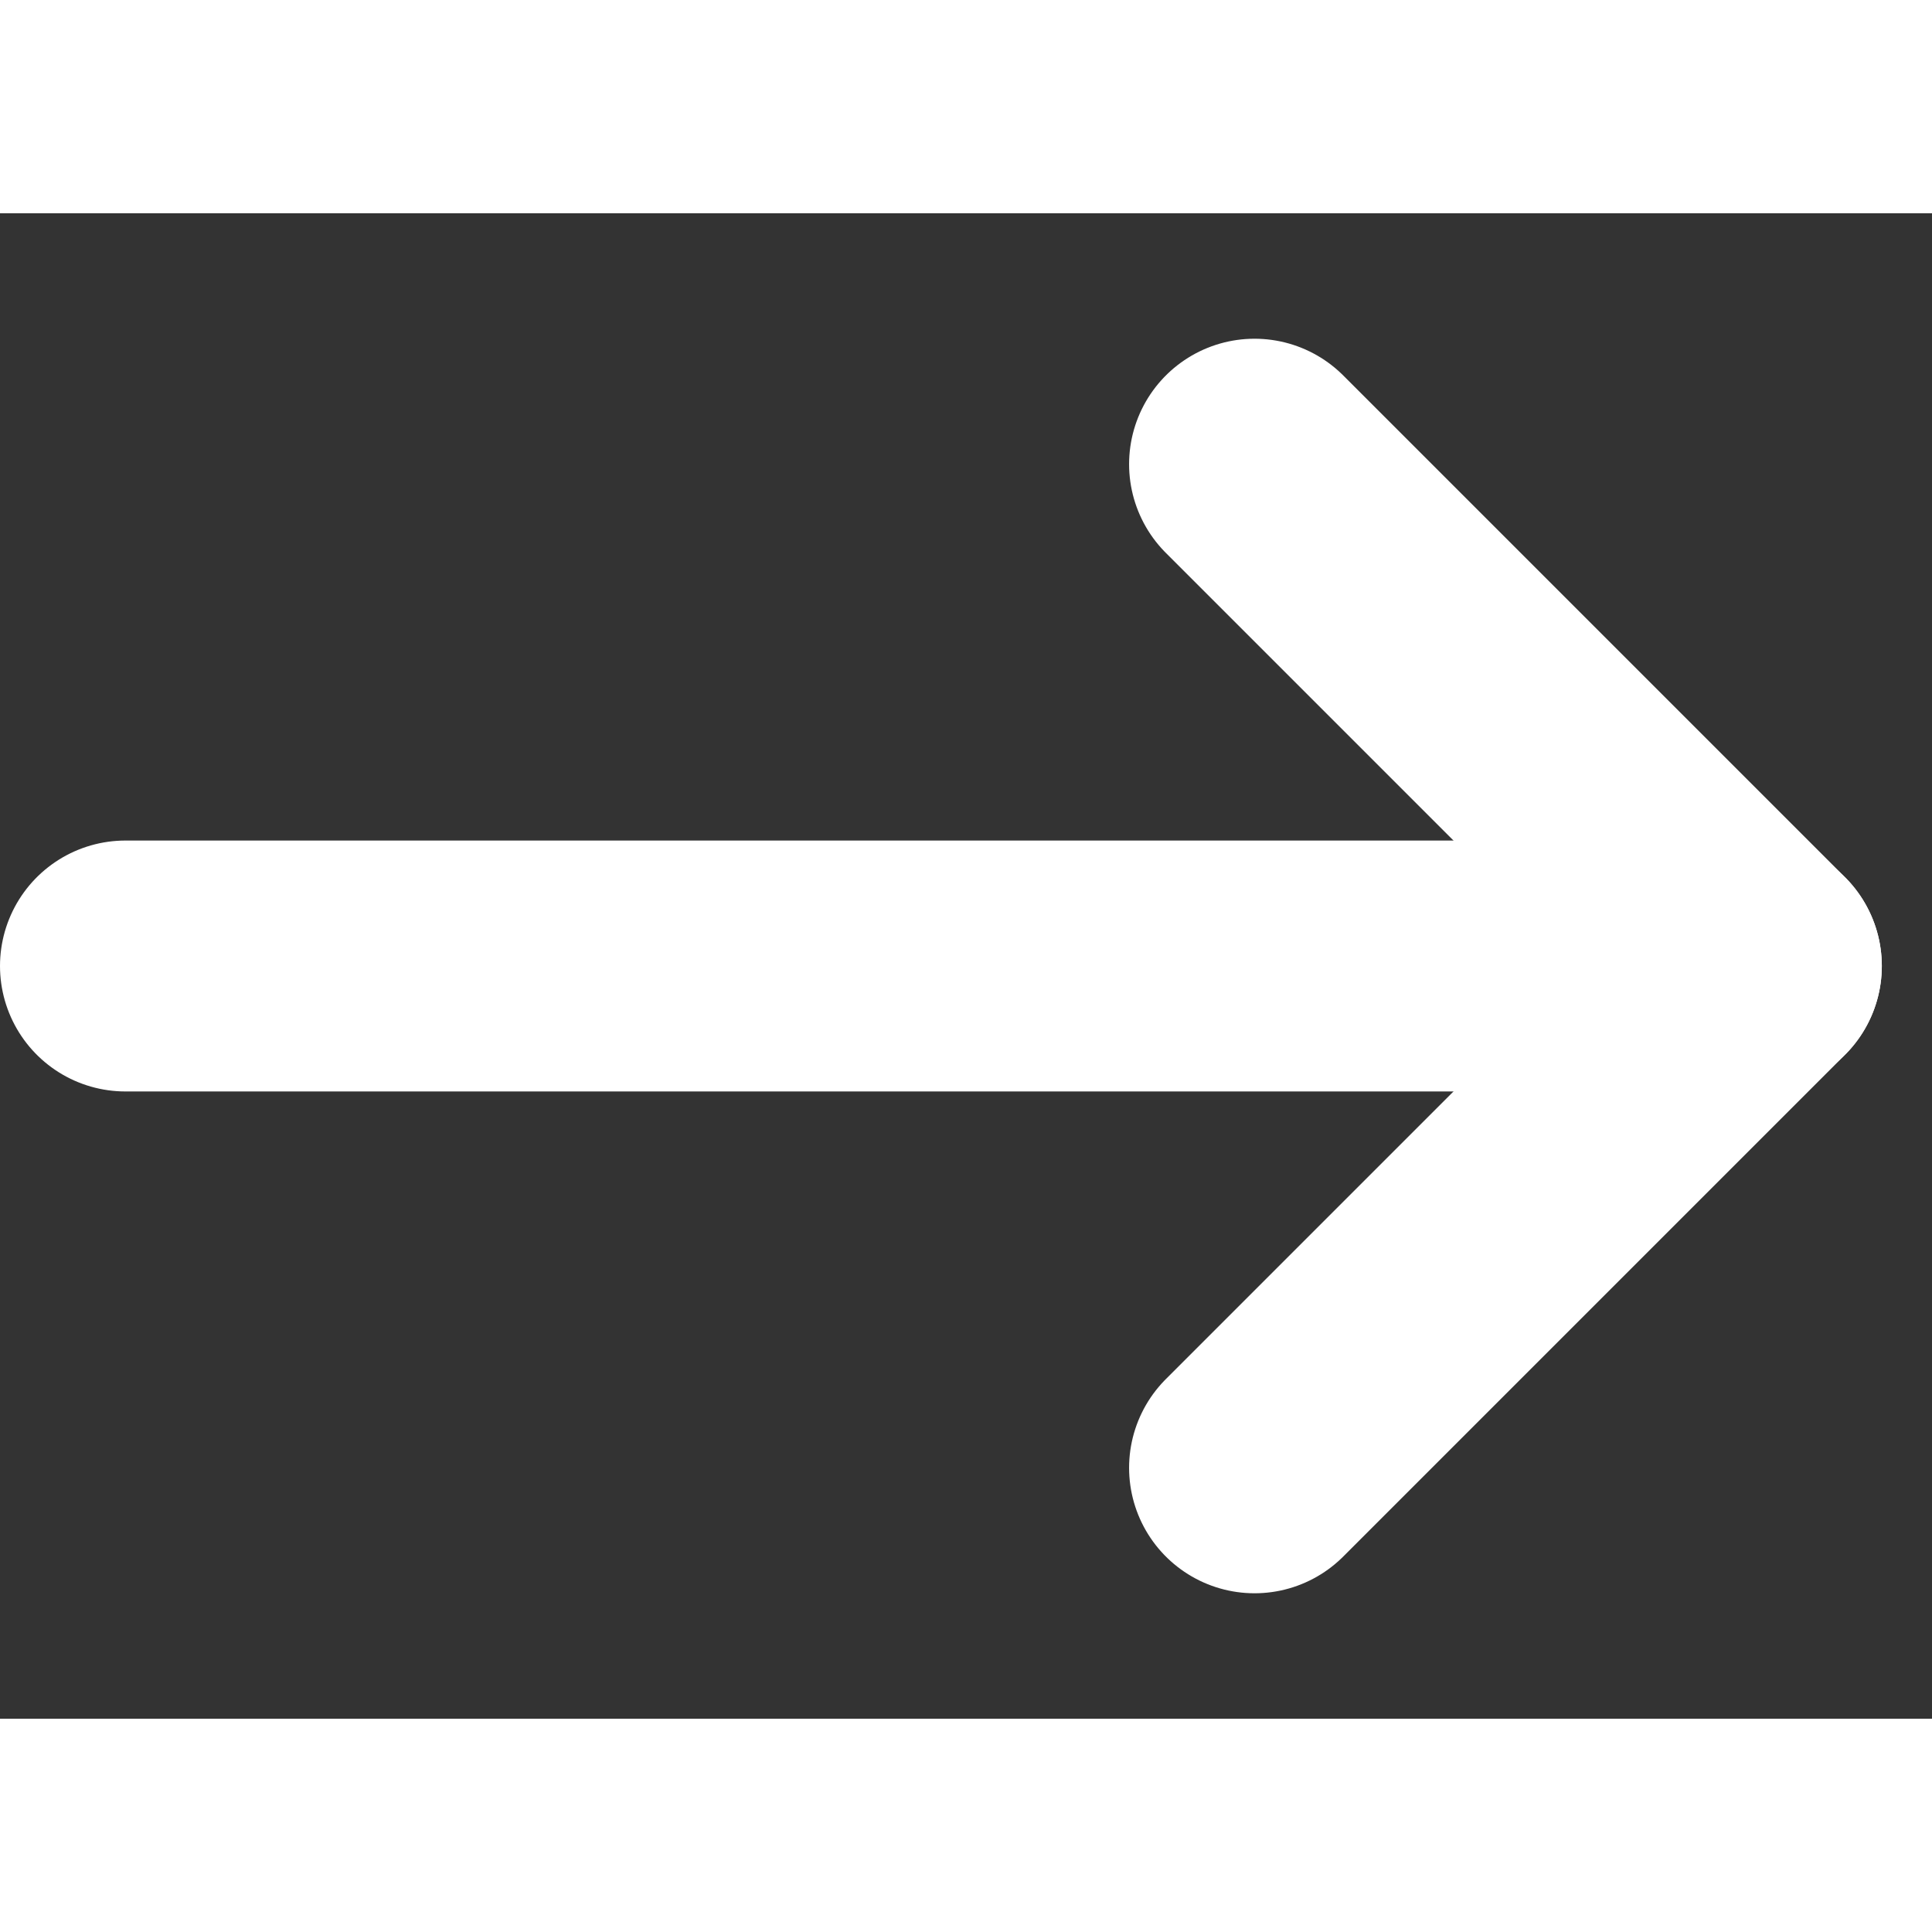 <svg width="800px" height="800px" viewBox="0 0 77 60" xmlns="http://www.w3.org/2000/svg">
    <rect x="0" y="0" width="77" height="60" fill="#333333" stroke="none"/>
    <!-- Corps de la flèche -->
    <path d="M5,30 Q20,30 30,30 T60,30 L70,30"
          stroke="white"
          stroke-width="10"
          fill="none"
          stroke-linecap="round"/>

    <!-- Tête de la flèche -->
    <path d="M70,30 L50,10 M70,30 L50,50"
          stroke="white"
          stroke-width="10"
          fill="none"
          stroke-linecap="round"
          stroke-linejoin="round"/>
</svg>
